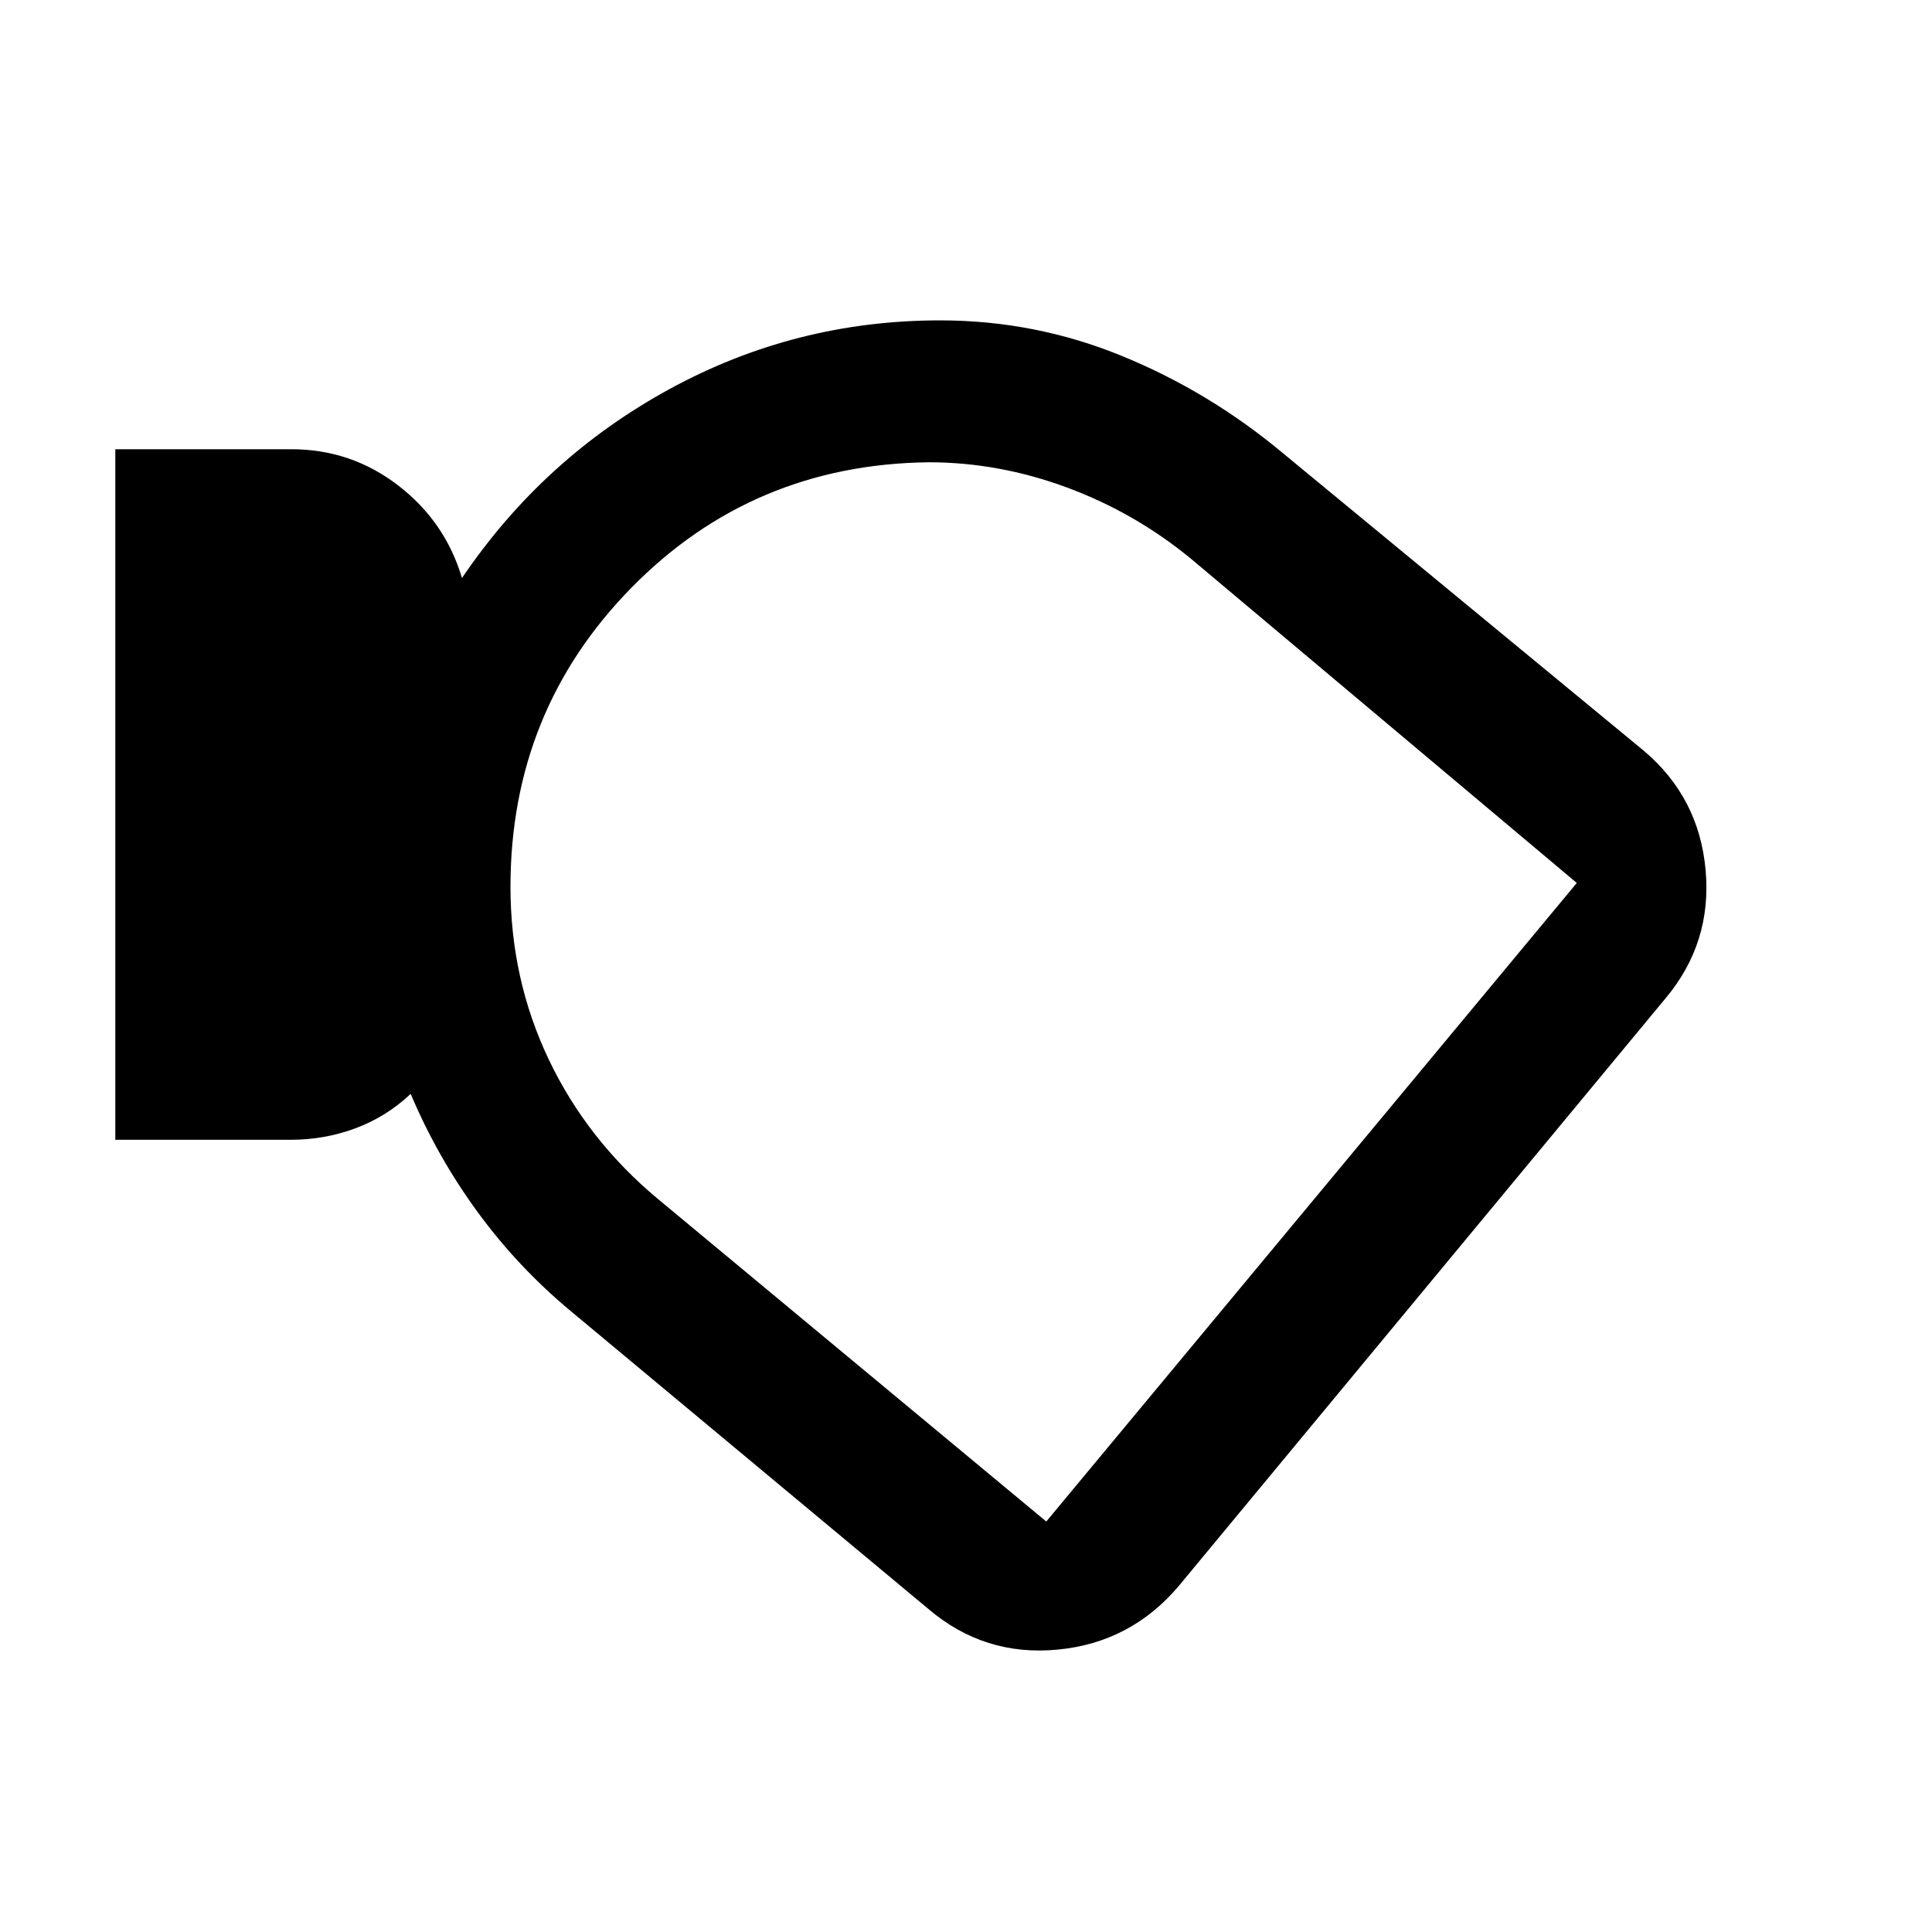 <svg xmlns="http://www.w3.org/2000/svg" height="48" viewBox="0 -960 960 960" width="48"><path d="M585.88-172.13q-23.84 28.31-60.29 31.81-36.46 3.5-64.29-20.2L283.56-308.56q-26.4-21.98-46.39-49.4-20-27.43-33.1-58.5-12.16 11.44-27.49 17.12-15.33 5.69-32.06 5.69H57.3v-343.13h87.5q29.68 0 53.06 18 23.38 18 31.7 46 40.33-59.57 102.95-93.8 62.61-34.23 134.62-34.23 47.2 0 90.4 17.7 43.21 17.7 79.47 47.89l179.64 148.13q27.62 23.25 30.87 59.42t-19.96 63.79L585.88-172.13Zm-332.23-347.2q0 45.84 19.02 85.77 19.02 39.94 54.18 69.26l193.04 160.34 263.61-317.3-191.48-160.91q-27.89-23-61.79-35.57-33.89-12.56-68.8-12.56-87.51 1.06-147.63 62.29-60.12 61.22-60.15 148.68Zm265.18 52.2Z"/></svg>